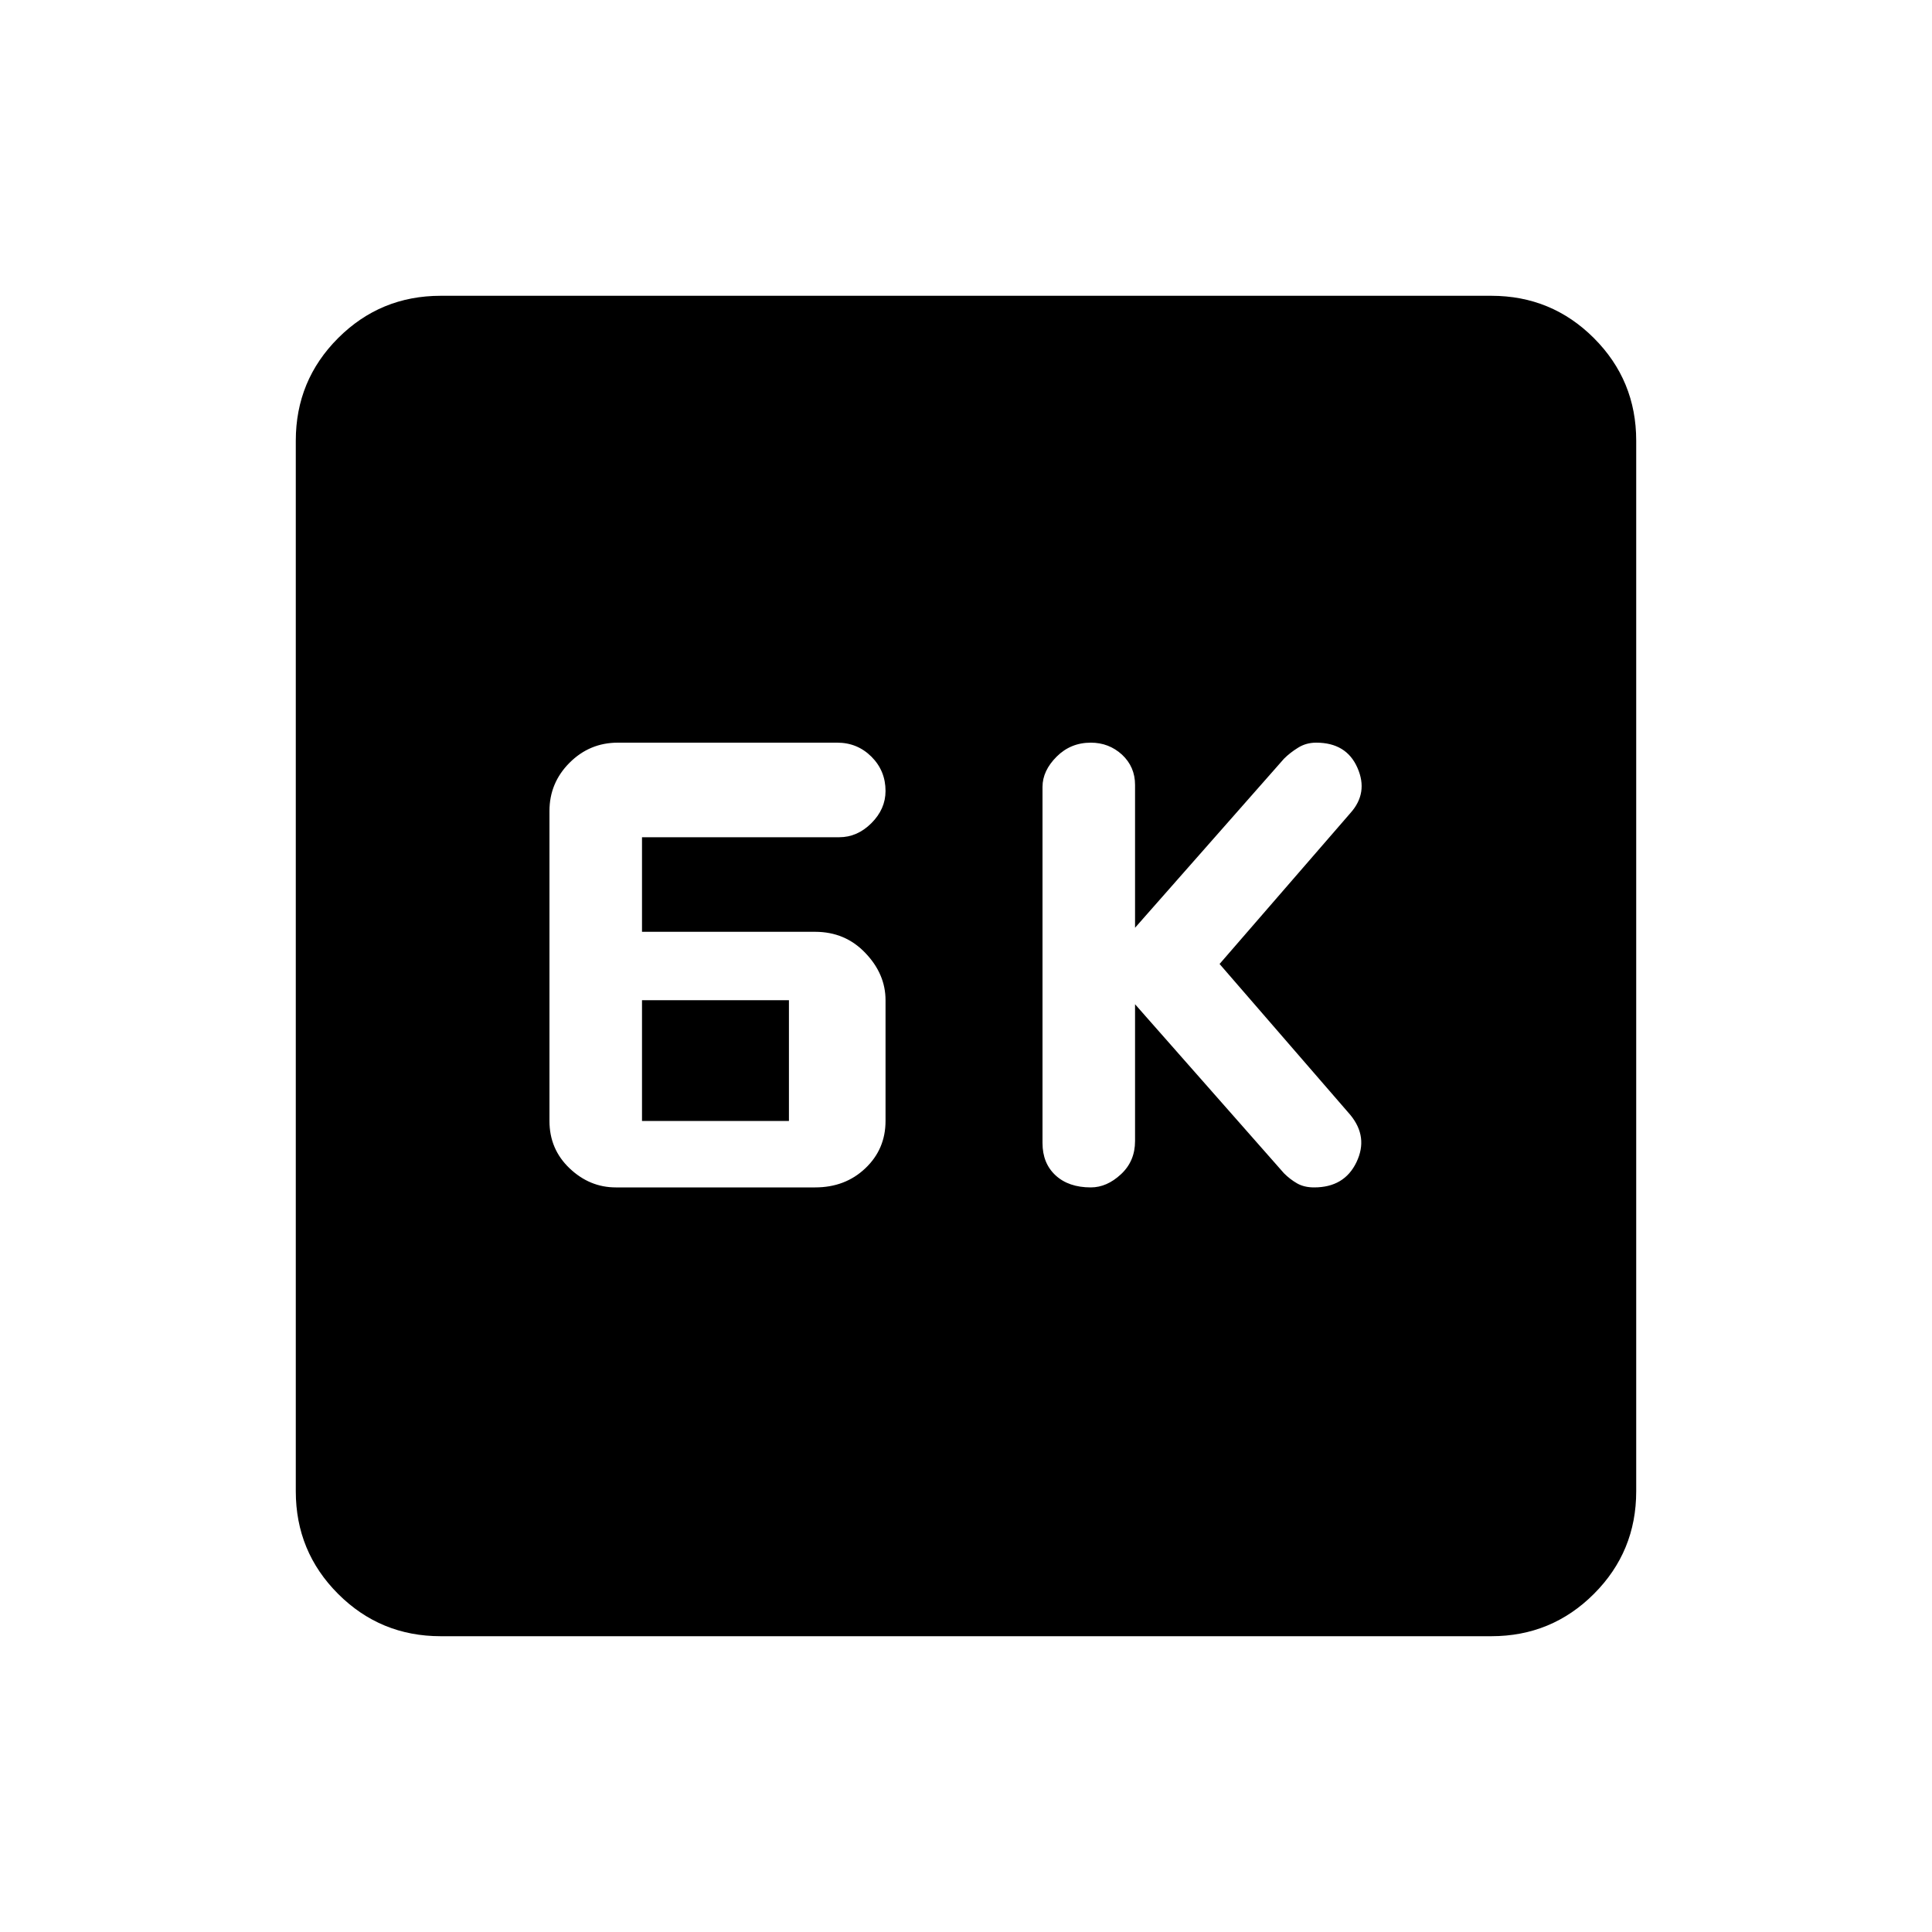 <svg xmlns="http://www.w3.org/2000/svg" height="20" width="20"><path d="M11.292 12.292q.166 0 .312-.136.146-.135.146-.344v-1.416l1.542 1.75q.062.062.135.104.073.042.177.042.313 0 .438-.261.125-.26-.063-.489l-1.354-1.563 1.354-1.562q.188-.209.073-.469-.114-.26-.427-.26-.104 0-.187.052-.084.052-.146.114l-1.542 1.75V8.125q0-.187-.135-.313-.136-.124-.323-.124-.209 0-.354.145-.146.146-.146.313v3.687q0 .209.135.334.135.125.365.125Zm-4.917 0h2.063q.312 0 .52-.198.209-.198.209-.49v-1.25q0-.271-.209-.489-.208-.219-.52-.219H6.646v-.979h2.042q.187 0 .333-.146.146-.146.146-.333 0-.209-.146-.355-.146-.145-.354-.145H6.396q-.292 0-.5.208-.208.208-.208.5v3.208q0 .292.208.49t.479.198Zm.271-.688v-1.25h1.521v1.25Zm-2.084 5.334q-.624 0-1.062-.438-.438-.438-.438-1.062V4.562q0-.624.438-1.062.438-.438 1.062-.438h10.876q.624 0 1.062.438.438.438.438 1.062v10.876q0 .624-.438 1.062-.438.438-1.062.438Z"/></svg>